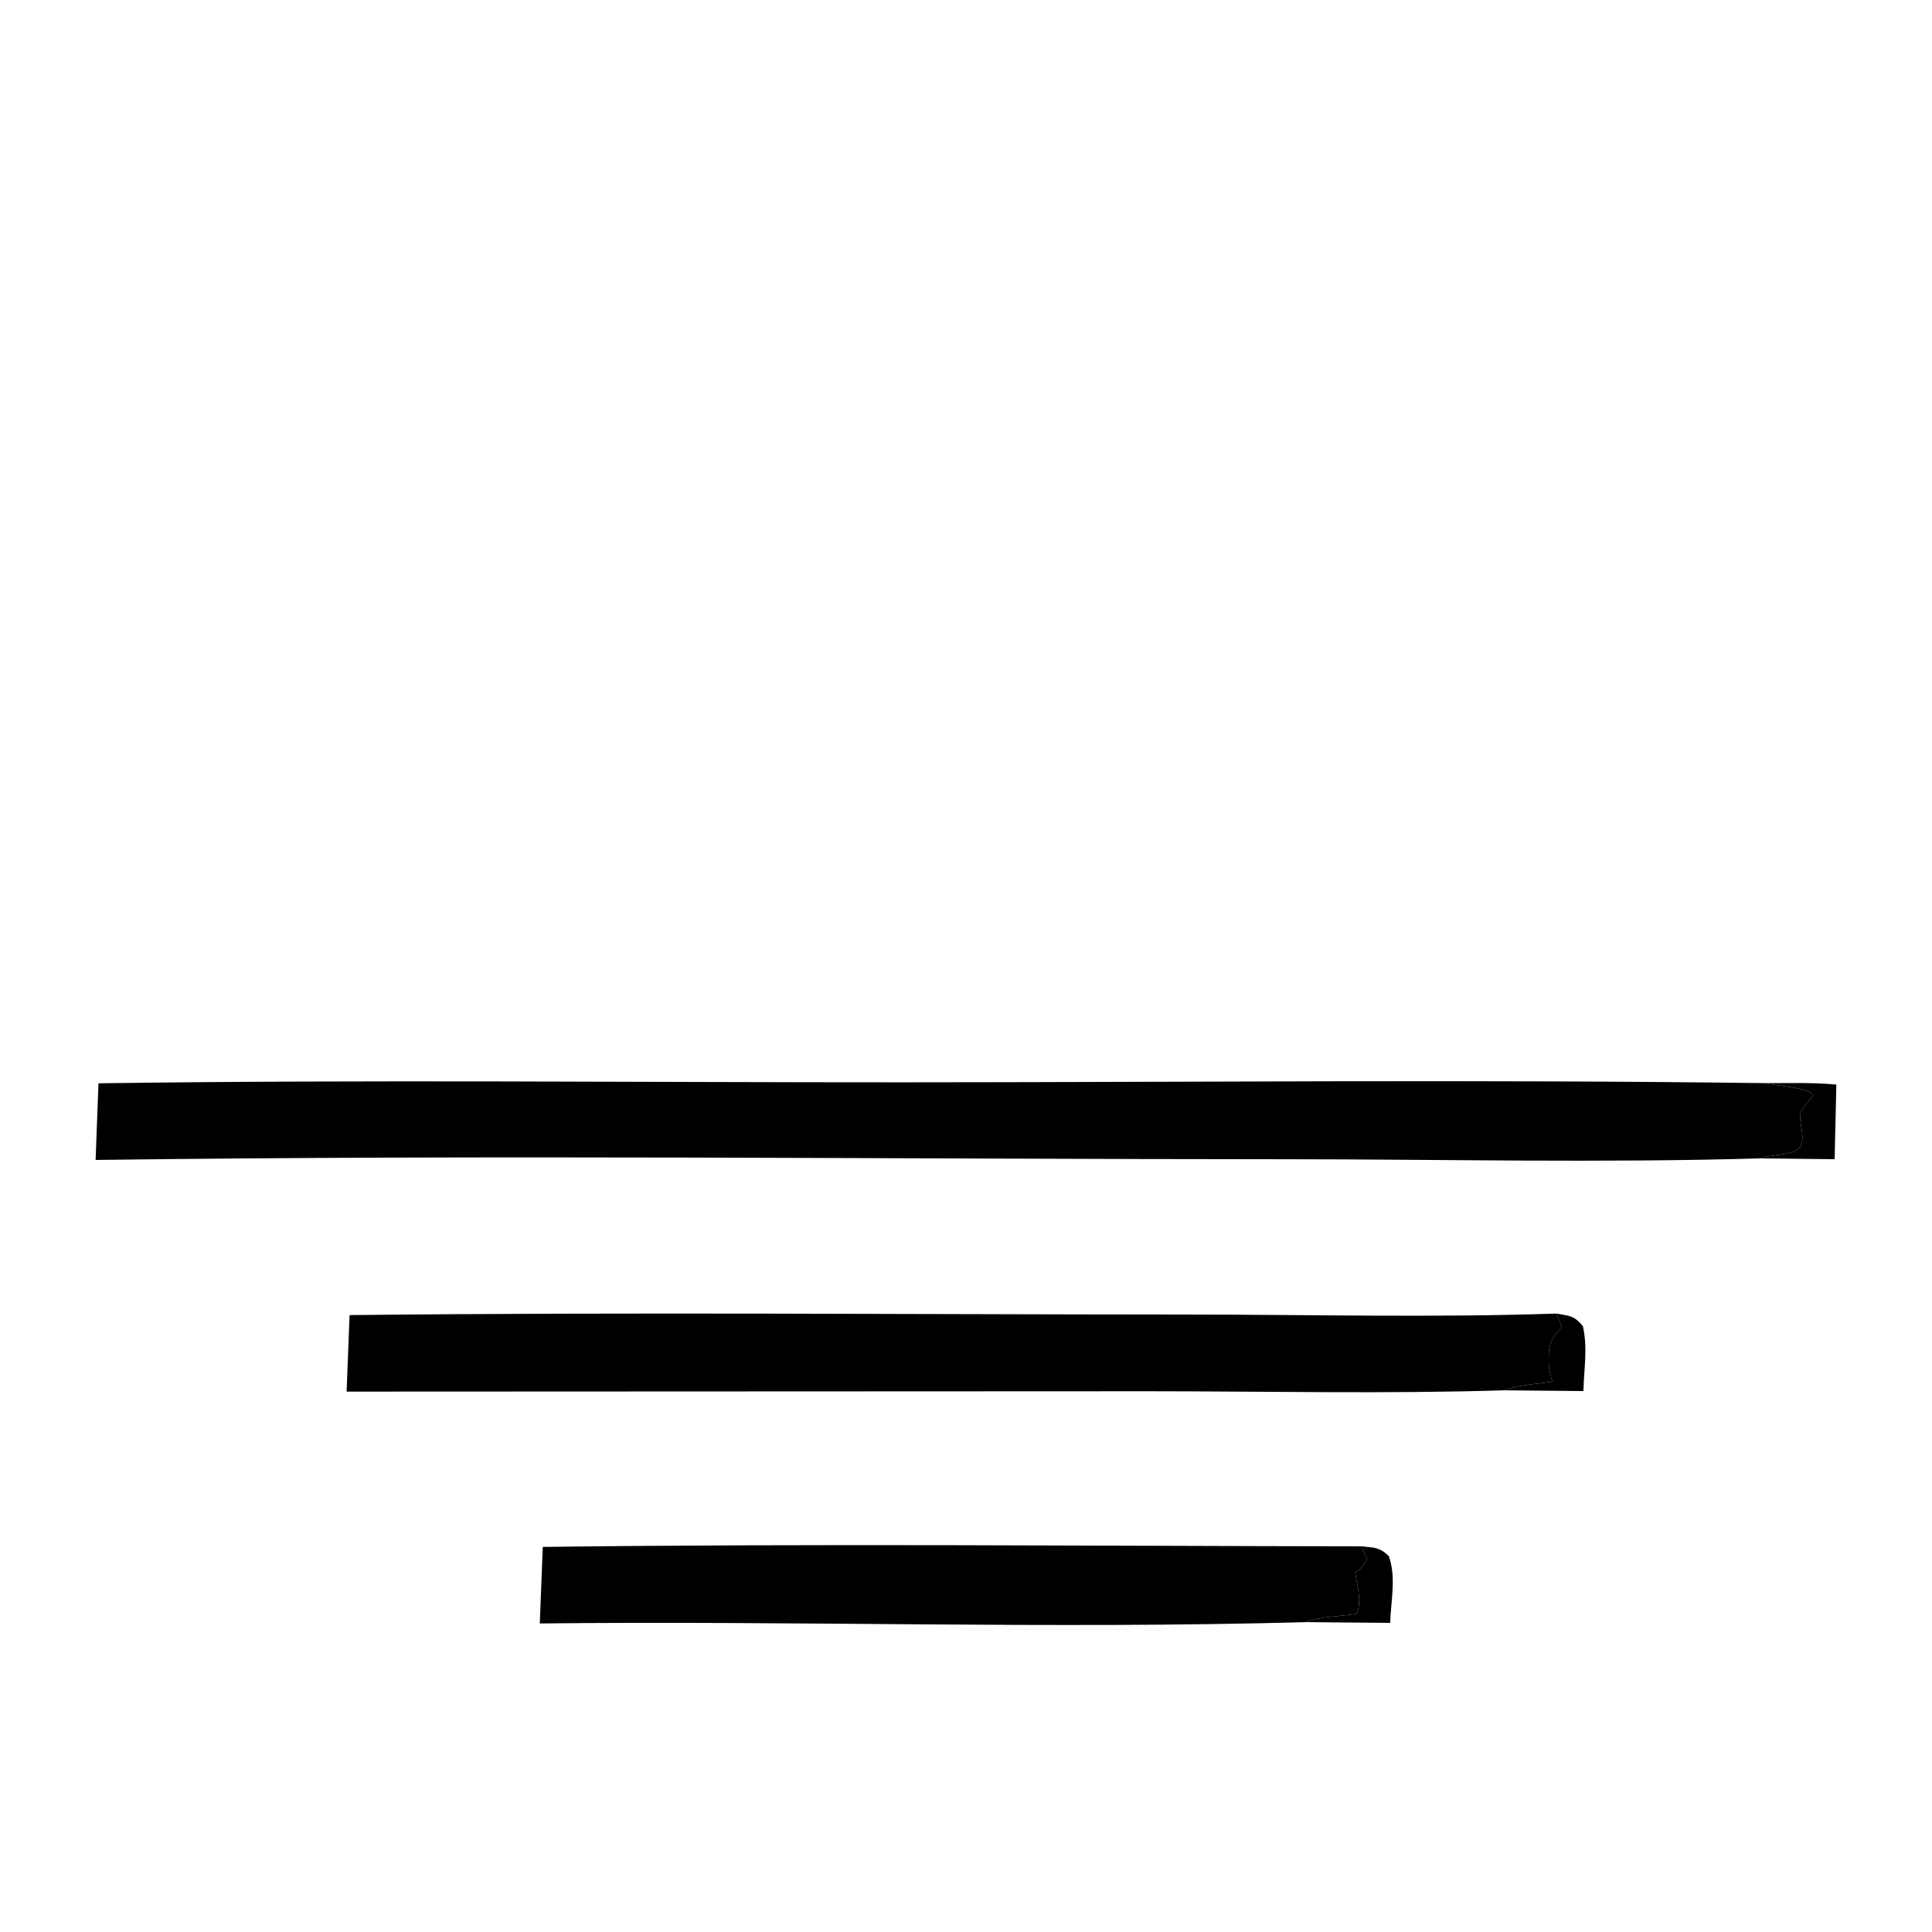 <?xml version="1.0" encoding="utf-8" ?>
<svg xmlns="http://www.w3.org/2000/svg" xmlns:xlink="http://www.w3.org/1999/xlink" width="100" height="100">
	<path d="M80.559 67.99C81.254 68.121 81.461 68.077 81.93 68.641C82.188 69.779 81.982 70.856 81.958 72.001L77.844 71.963C78.608 71.681 79.544 71.634 80.351 71.516C80.263 71.239 80.178 70.934 80.166 70.642C80.129 69.679 80.205 69.344 80.84 68.686L80.559 67.99Z"/>
	<path d="M70.466 80.037C71.135 80.113 71.379 80.065 71.883 80.54C72.28 81.621 71.987 82.875 71.956 84.001L67.594 83.961C68.394 83.652 69.353 83.672 70.203 83.535C70.516 82.987 70.237 82.002 70.144 81.39C70.455 81.182 70.609 81.036 70.767 80.695L70.466 80.037Z"/>
	<path d="M91.351 56.063C92.579 56.066 93.825 56.023 95.049 56.137L94.96 60L91.092 59.958C91.585 59.782 92.593 59.782 92.986 59.538C93.611 59.149 93.069 58.16 93.196 57.616C93.247 57.398 93.71 56.89 93.858 56.68C93.573 56.276 91.949 56.209 91.351 56.063Z"/>
	<path d="M28.094 80.068C42.21 79.889 56.348 80.021 70.466 80.037L70.767 80.695C70.609 81.036 70.455 81.182 70.144 81.39C70.237 82.002 70.516 82.987 70.203 83.535C69.353 83.672 68.394 83.652 67.594 83.961C54.395 84.328 41.147 83.88 27.939 84.03L28.094 80.068Z"/>
	<path d="M18.094 68.069C32.495 67.911 46.908 68.034 61.31 68.04C67.714 68.042 74.163 68.207 80.559 67.99L80.84 68.686C80.205 69.344 80.129 69.679 80.166 70.642C80.178 70.934 80.263 71.239 80.351 71.516C79.544 71.634 78.608 71.681 77.844 71.963C71.709 72.15 65.538 72.013 59.398 72.011L17.94 72.029L18.094 68.069Z"/>
	<path d="M5.097 56.072C18.985 55.876 32.897 56.026 46.787 56.021C61.637 56.016 76.503 55.867 91.351 56.063C91.949 56.209 93.573 56.276 93.858 56.68C93.71 56.89 93.247 57.398 93.196 57.616C93.069 58.16 93.611 59.149 92.986 59.538C92.593 59.782 91.585 59.782 91.092 59.958C82.892 60.197 74.648 60.004 66.443 60.002C45.954 59.995 25.435 59.768 4.949 60.039L5.097 56.072Z"/>
</svg>
